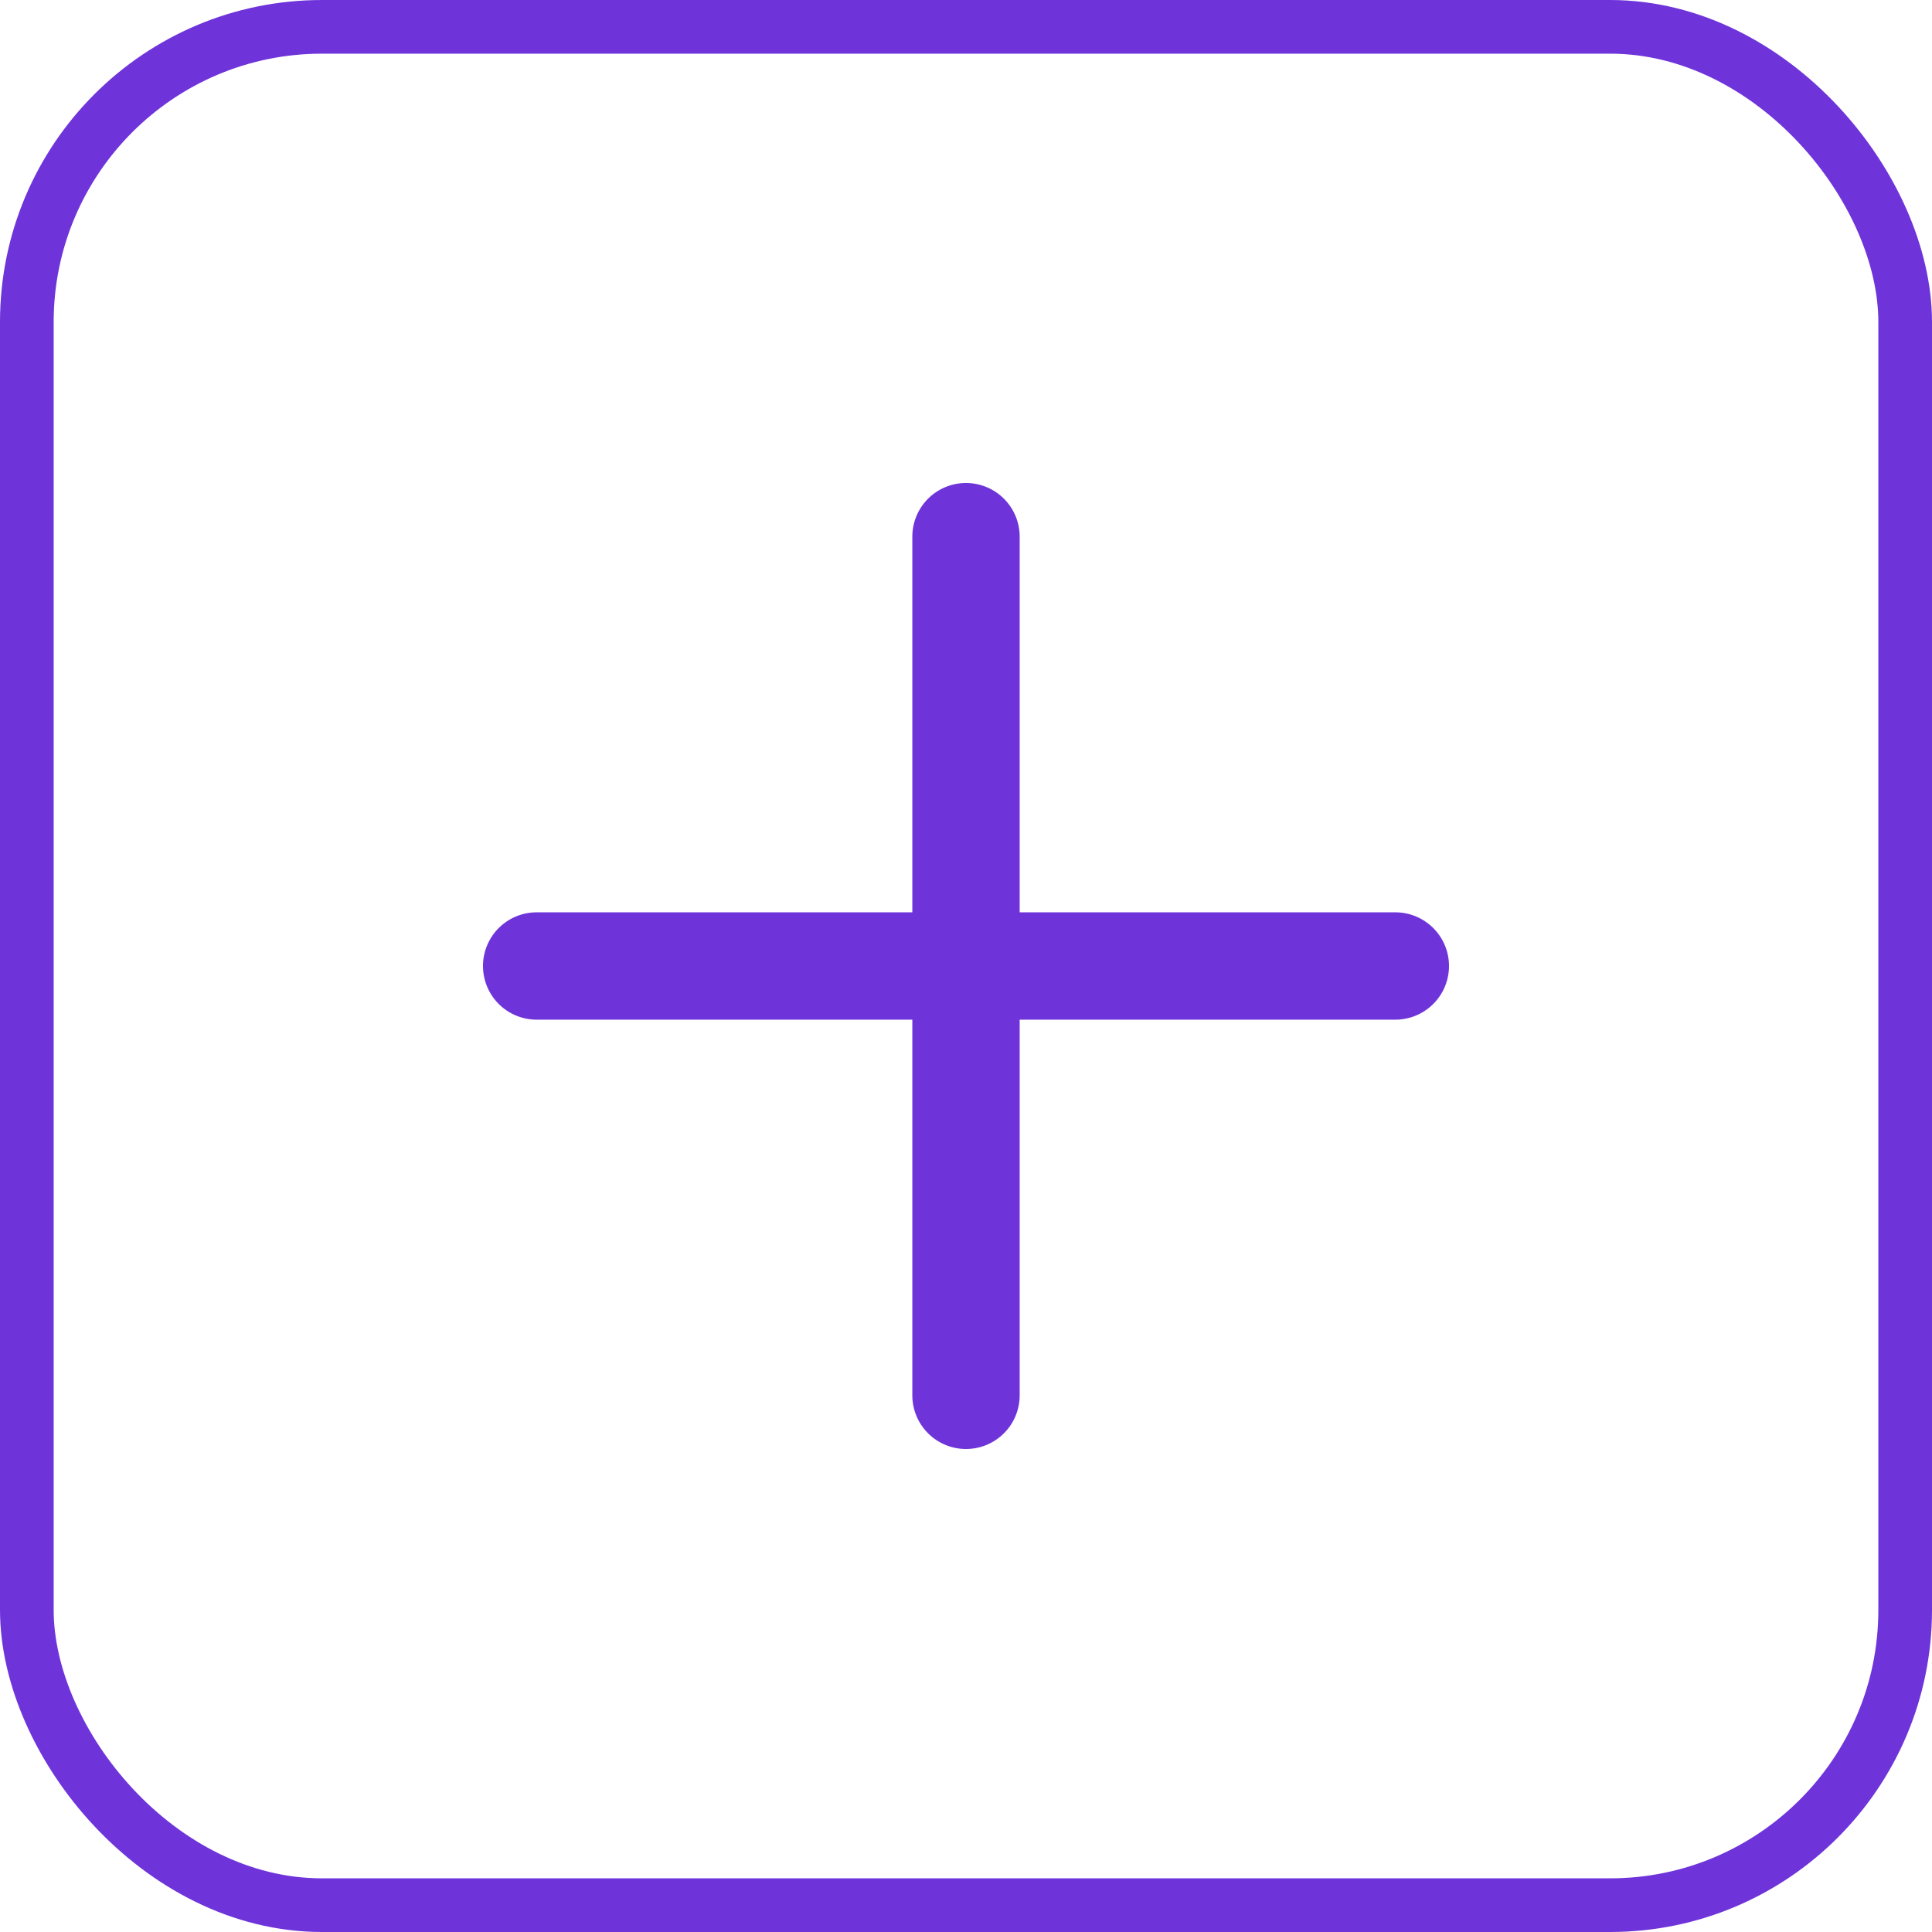 <svg xmlns="http://www.w3.org/2000/svg" xmlns:xlink="http://www.w3.org/1999/xlink" width="36" height="36" viewBox="0 0 36 36"><defs><clipPath id="a"><rect width="18" height="18" fill="#6e34da"/></clipPath></defs><g transform="translate(-4)"><g transform="translate(13 9)"><g clip-path="url(#a)"><path d="M25,18a1,1,0,0,1-1-1V1a1,1,0,0,1,2,0V17a1,1,0,0,1-1,1" transform="translate(-16 0)" fill="#6e34da"/><path d="M17,26H1a1,1,0,0,1,0-2H17a1,1,0,1,1,0,2" transform="translate(0 -16)" fill="#6e34da"/></g></g><g transform="translate(4)" fill="none" stroke="#6e34da" stroke-width="1"><rect width="36" height="36" rx="6" stroke="none"/><rect x="0.5" y="0.5" width="35" height="35" rx="5.5" fill="none"/></g></g></svg>